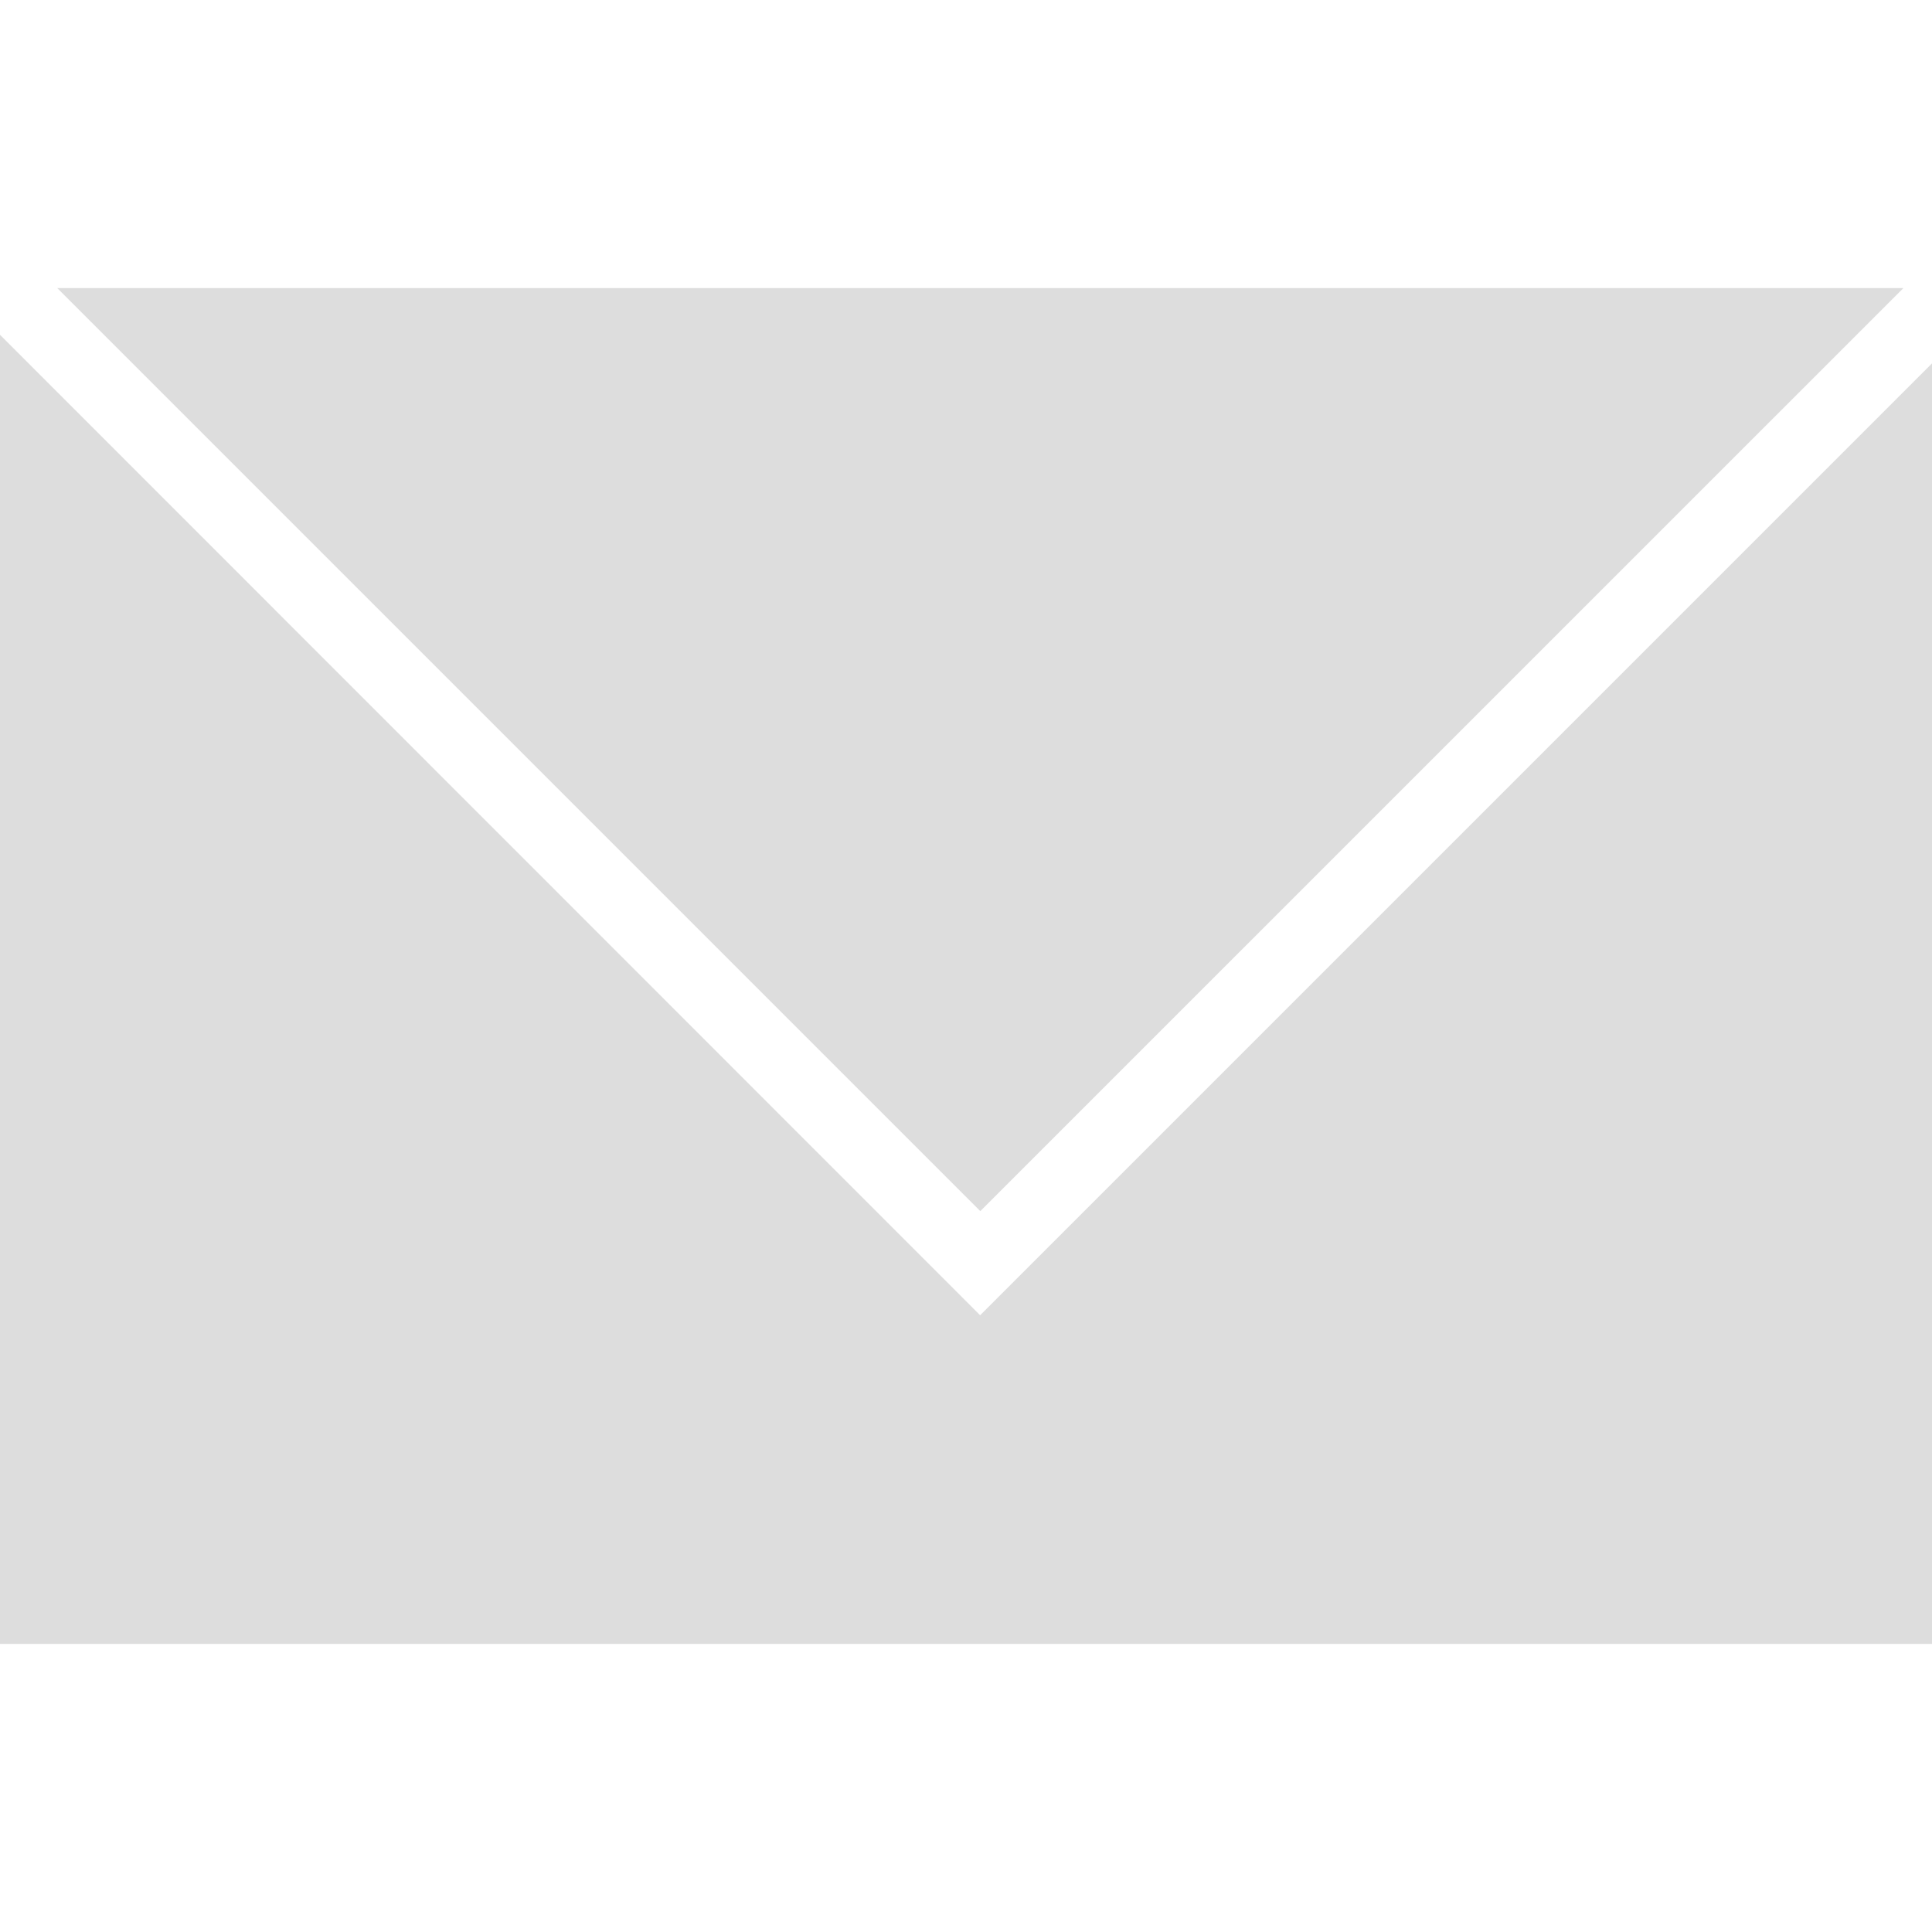 <svg xmlns="http://www.w3.org/2000/svg" width="35" height="35" viewBox="0 0 35 35"><g fill="#DDD"><path d="M1.037 5.219l16.722 16.722L34.482 5.219z"/><path d="M35 29.781V6.583L17.756 23.827 0 6.065v23.716z"/></g></svg>